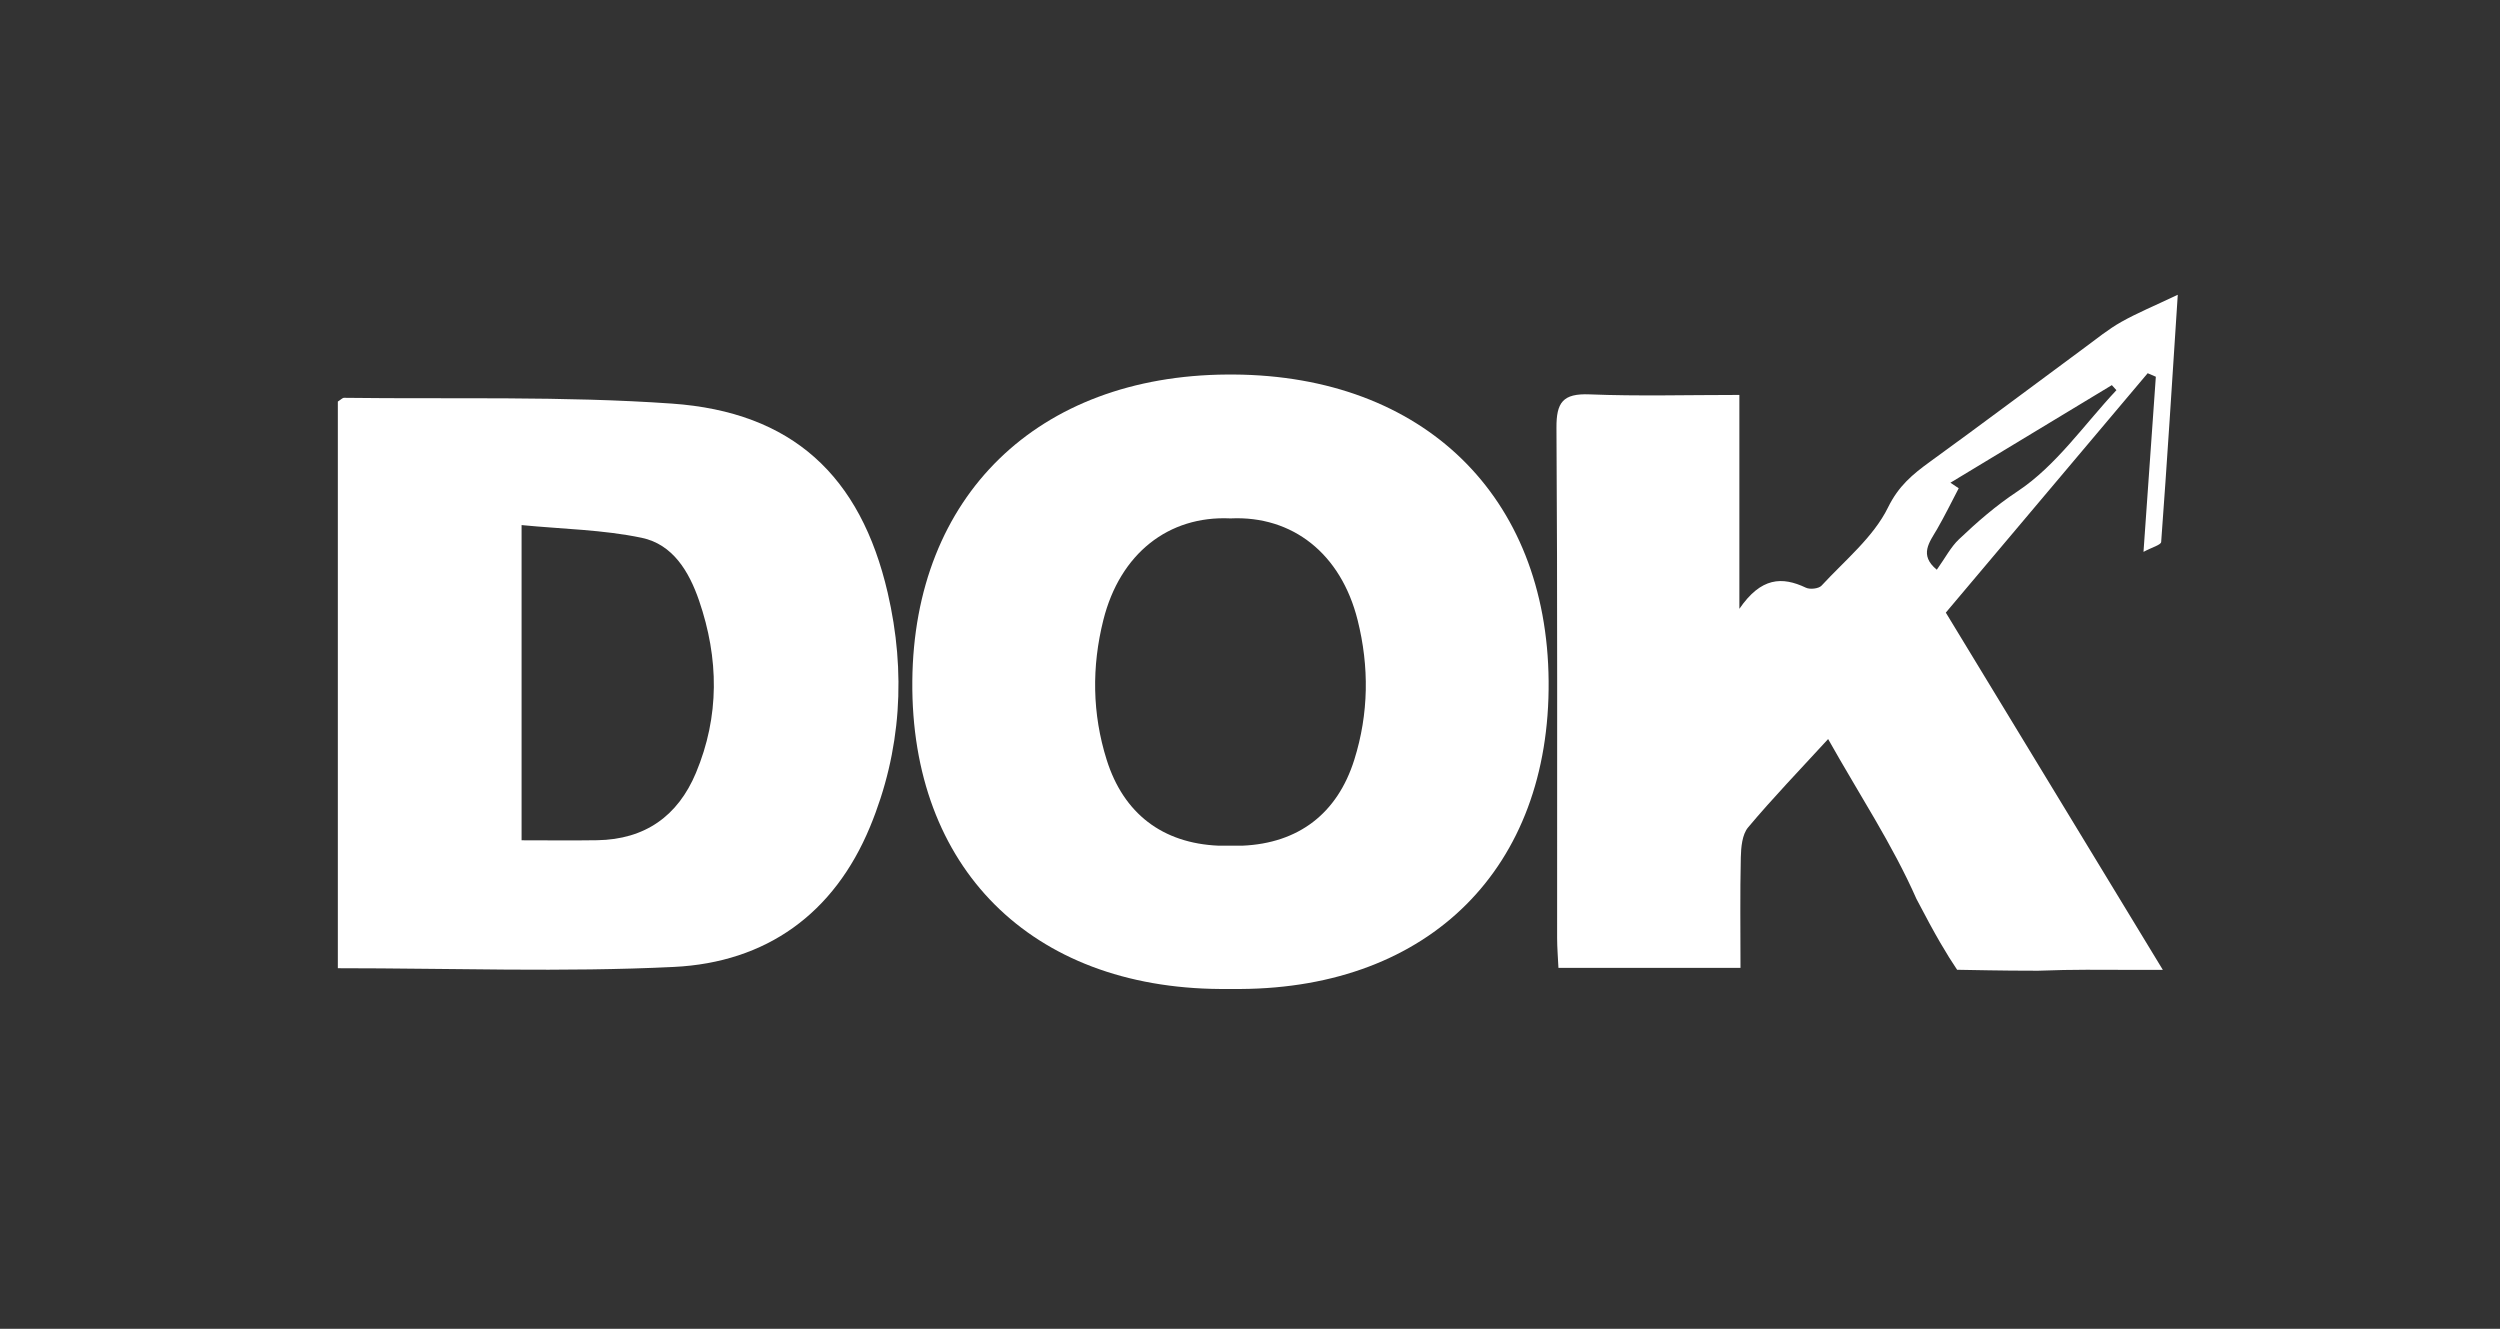<?xml version="1.0" encoding="UTF-8" standalone="no"?>
<svg width="111px" height="59px" viewBox="0 0 111 59" version="1.1" xmlns="http://www.w3.org/2000/svg" xmlns:xlink="http://www.w3.org/1999/xlink">
    <rect x="0" y="0" width="111" height="59" fill="#333333" stroke="none"/>
    <!-- Generator: Sketch 42 (36781) - http://www.bohemiancoding.com/sketch -->
    <title>dok_logo</title>
    <desc>Created with Sketch.</desc>
    <defs>
        <filter x="-50%" y="-50%" width="200%" height="200%" filterUnits="objectBoundingBox" id="filter-1">
            <feOffset dx="0" dy="0" in="SourceAlpha" result="shadowOffsetOuter1"></feOffset>
            <feMerge>
                <feMergeNode in="shadowMatrixOuter1"></feMergeNode>
                <feMergeNode in="SourceGraphic"></feMergeNode>
            </feMerge>
        </filter>
    </defs>
    <g id="Page-1" stroke="none" stroke-width="1" fill="none" fill-rule="evenodd">
        <g id="Home" transform="translate(-163, -6)" fill="#FFFFFF">
            <g id="dok_logo" transform="translate(178, 19)">
                <path d="M70.994,12.296 C71.375,11.761 71.614,11.289 71.977,10.945 C72.787,10.176 73.607,9.459 74.576,8.817 C76.288,7.684 77.53,5.859 78.969,4.324 C78.902,4.249 78.834,4.175 78.766,4.1 C76.377,5.544 73.987,6.989 71.598,8.433 L71.967,8.679 C71.651,9.281 71.353,9.894 71.013,10.483 C70.673,11.072 70.19,11.636 70.994,12.296 M71.394,14.2 C74.549,19.394 77.703,24.585 81.03,30.062 L79.591,30.062 C78.221,30.061 77.119,30.038 75.488,30.1 C73.716,30.1 72.621,30.067 71.896,30.058 C71.441,29.379 70.963,28.588 70.09,26.912 C69.026,24.496 67.541,22.259 66.169,19.814 C64.897,21.201 63.712,22.43 62.618,23.734 C62.35,24.053 62.303,24.615 62.292,25.069 C62.255,26.674 62.278,28.281 62.278,29.973 L54.195,29.973 C54.173,29.505 54.137,29.08 54.136,28.656 C54.132,21.105 54.156,13.553 54.107,6.002 C54.099,4.868 54.388,4.462 55.577,4.51 C57.734,4.597 59.898,4.535 62.228,4.535 L62.228,14.032 C63.189,12.629 64.122,12.59 65.182,13.094 C65.364,13.181 65.752,13.138 65.876,13.003 C66.913,11.879 68.181,10.85 68.829,9.529 C69.299,8.572 69.921,8.06 70.69,7.502 C72.995,5.832 75.27,4.122 77.561,2.432 C78.092,2.04 78.608,1.619 79.18,1.296 C79.892,0.895 80.654,0.581 81.693,0.088 C81.443,3.945 81.219,7.506 80.956,11.064 C80.946,11.195 80.553,11.298 80.171,11.503 C80.361,8.801 80.54,6.264 80.719,3.727 L80.357,3.571 C77.375,7.107 74.393,10.644 71.394,14.2" id="Fill-3"></path>
                <path d="M45.13,20.735 C44.379,23.125 42.649,24.44 40.167,24.548 L39.099,24.548 C36.617,24.44 34.887,23.125 34.136,20.735 C33.492,18.685 33.469,16.603 33.988,14.531 C34.728,11.579 36.88,9.89 39.627,10.017 L39.627,10.018 C39.629,10.018 39.631,10.018 39.633,10.017 C39.635,10.018 39.637,10.018 39.64,10.018 L39.64,10.017 C42.386,9.89 44.539,11.579 45.278,14.531 C45.797,16.603 45.774,18.685 45.13,20.735 M39.779,3.629 L39.779,3.629 C39.73,3.628 39.682,3.629 39.633,3.629 C39.584,3.629 39.536,3.628 39.487,3.629 L39.487,3.629 C31.073,3.684 25.576,9.02 25.507,17.242 C25.437,25.524 30.777,30.86 39.184,30.911 L40.082,30.911 C48.489,30.86 53.829,25.524 53.759,17.242 C53.691,9.02 48.193,3.684 39.779,3.629" id="Fill-6"></path>
                <path d="M8.158,24.309 C9.332,24.309 10.423,24.323 11.513,24.306 C13.641,24.273 15.098,23.23 15.898,21.32 C16.954,18.798 16.919,16.234 16.04,13.67 C15.597,12.382 14.879,11.17 13.494,10.879 C11.772,10.518 9.978,10.491 8.158,10.314 L8.158,24.309 Z M4.43962948e-05,29.989 L4.43962948e-05,4.829 C0.133,4.746 0.205,4.662 0.276,4.663 C5.127,4.725 9.994,4.581 14.826,4.919 C20.172,5.292 23.208,8.117 24.414,13.32 C25.229,16.84 25.026,20.335 23.63,23.71 C22.035,27.564 19.029,29.733 14.915,29.932 C9.992,30.171 5.049,29.989 4.43962948e-05,29.989 L4.43962948e-05,29.989 Z" id="Fill-1"></path>
            </g>
        </g>
    </g>
</svg>
